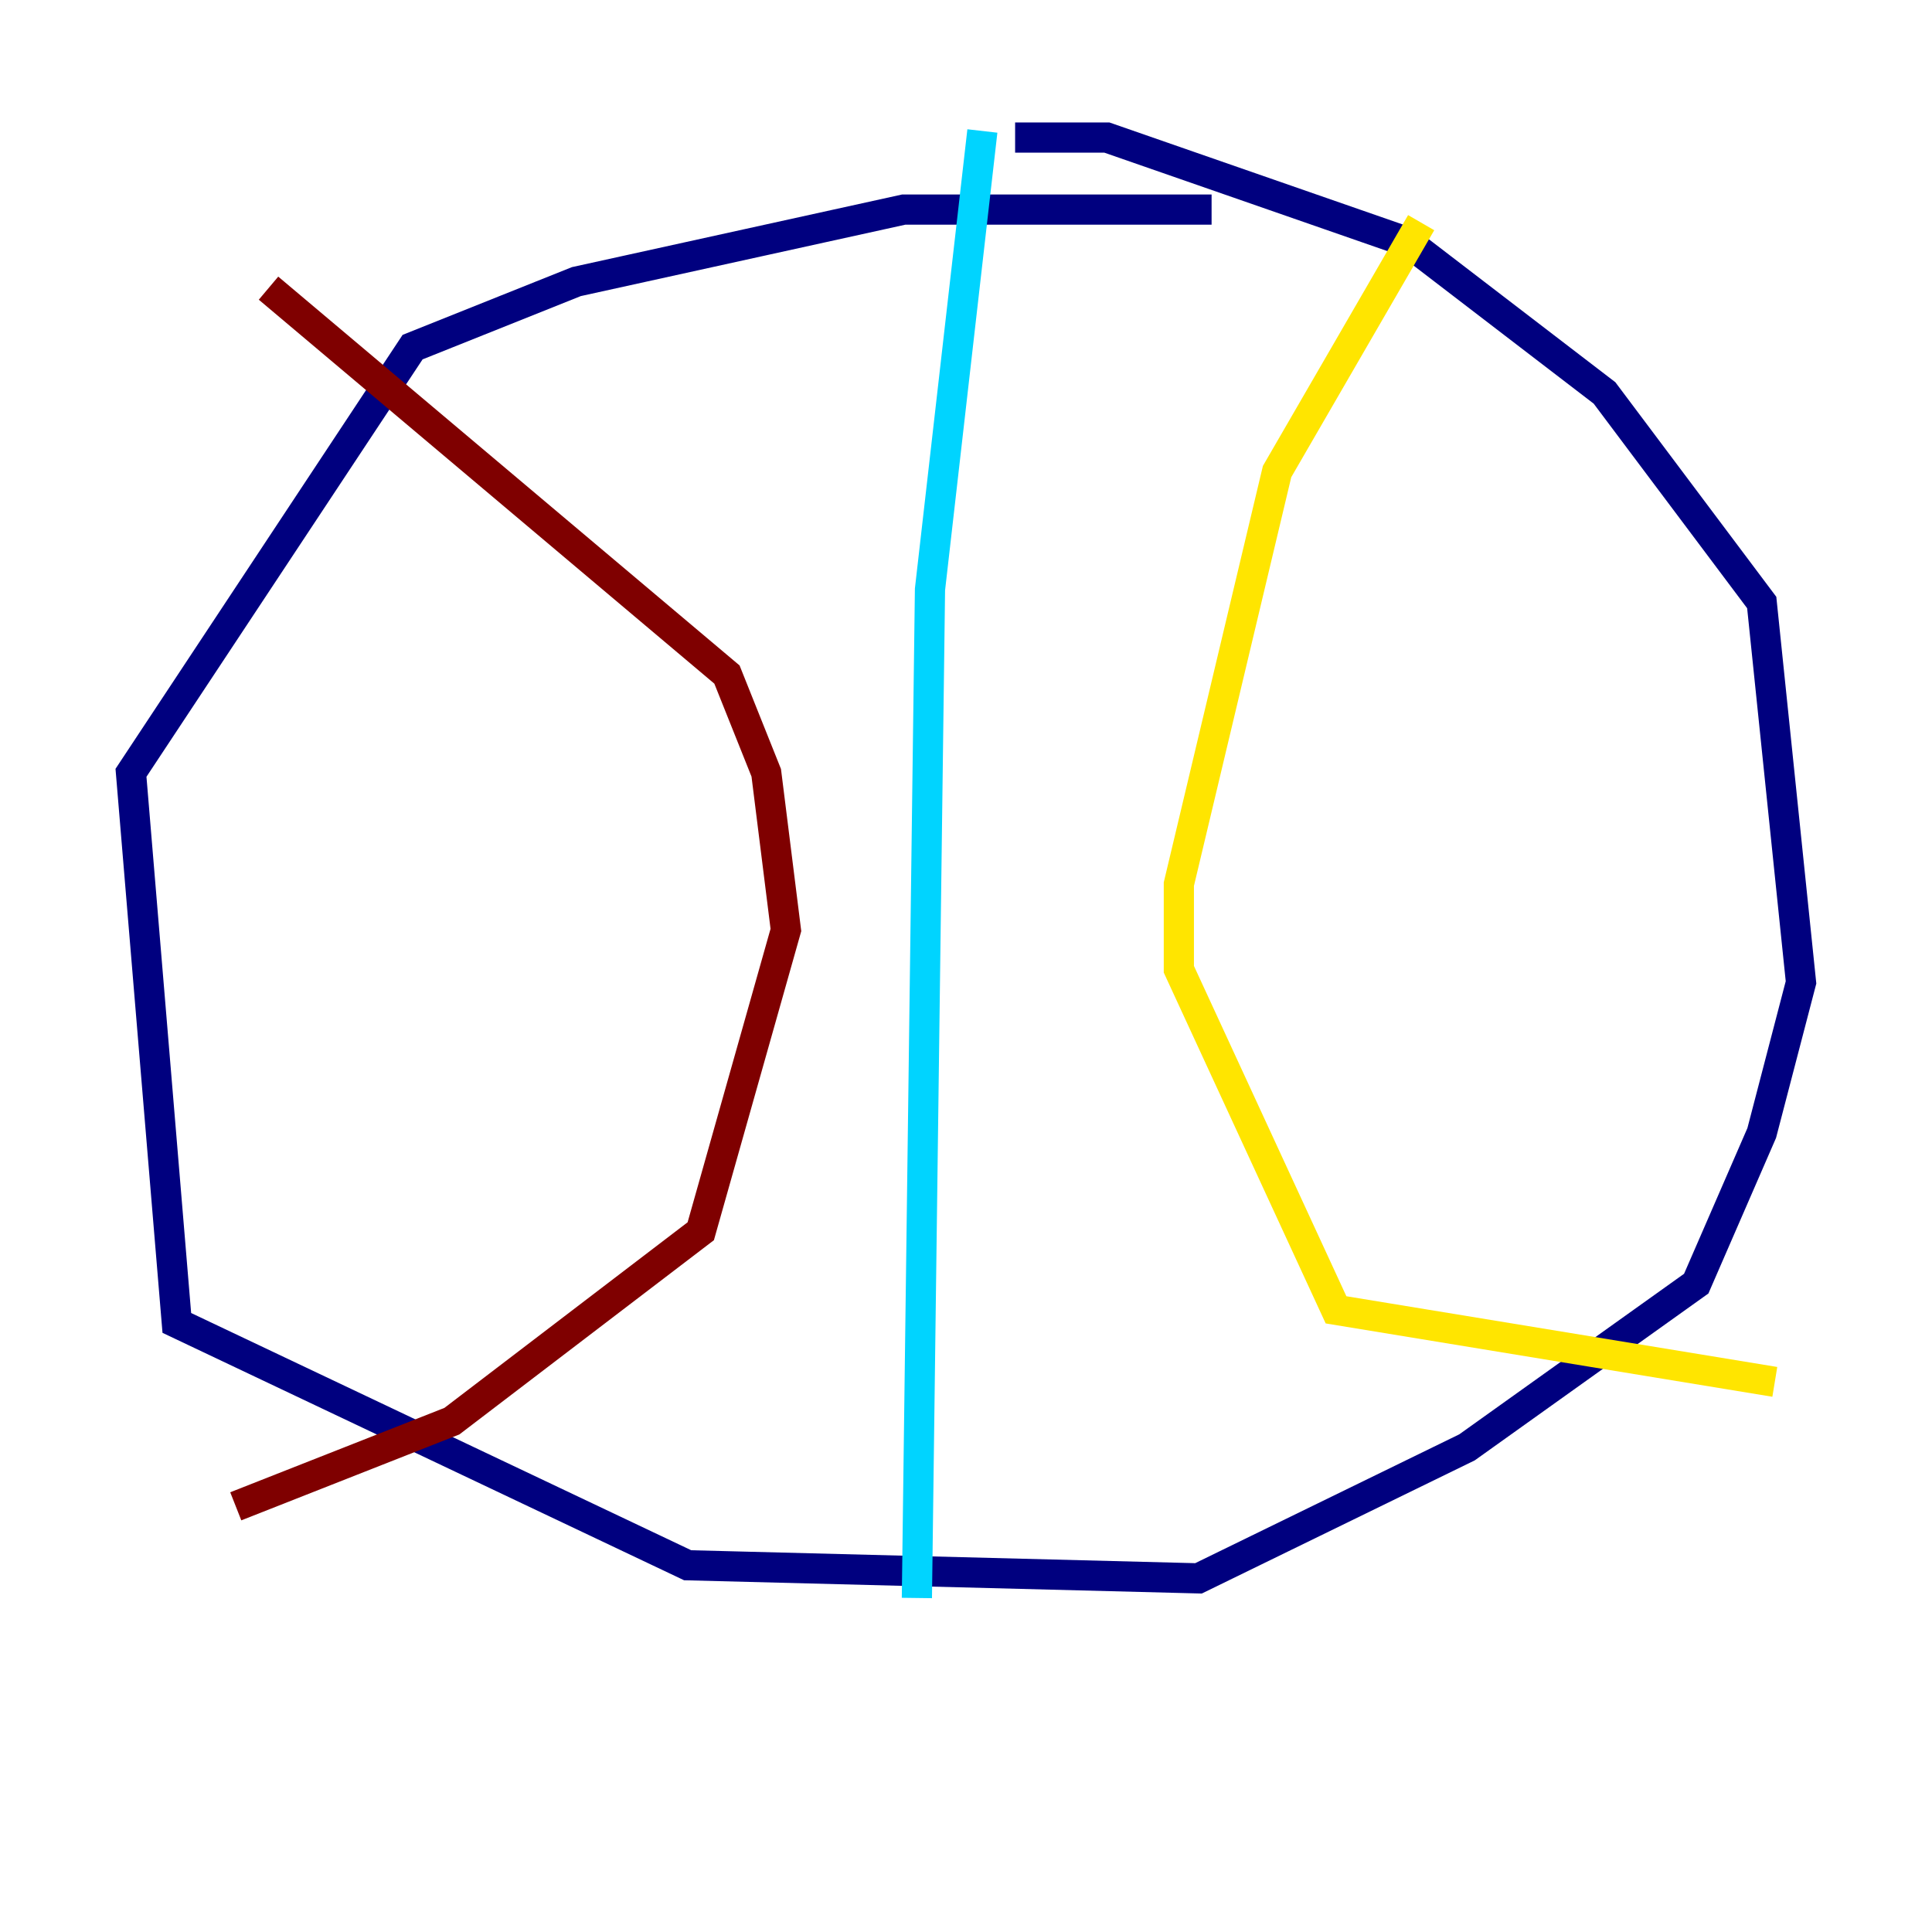 <?xml version="1.0" encoding="utf-8" ?>
<svg baseProfile="tiny" height="128" version="1.2" viewBox="0,0,128,128" width="128" xmlns="http://www.w3.org/2000/svg" xmlns:ev="http://www.w3.org/2001/xml-events" xmlns:xlink="http://www.w3.org/1999/xlink"><defs /><polyline fill="none" points="80.271,13.885 59.878,13.885 38.183,18.658 27.336,22.997 8.678,51.2 11.715,87.647 45.559,103.702 79.403,104.57 97.193,95.891 112.38,85.044 116.719,75.064 119.322,65.085 116.719,39.919 106.305,26.034 93.288,16.054 73.329,9.112 67.254,9.112" stroke="#00007f" stroke-width="2" /><polyline fill="none" points="65.085,8.678 61.614,39.051 60.746,105.871" stroke="#00d4ff" stroke-width="2" /><polyline fill="none" points="94.156,14.752 84.61,31.241 78.102,58.576 78.102,64.217 88.515,86.78 117.586,91.552" stroke="#ffe500" stroke-width="2" /><polyline fill="none" points="17.79,19.091 48.163,44.691 50.766,51.2 52.068,61.614 46.427,81.573 29.939,94.156 15.62,99.797" stroke="#7f0000" stroke-width="2" /></svg>